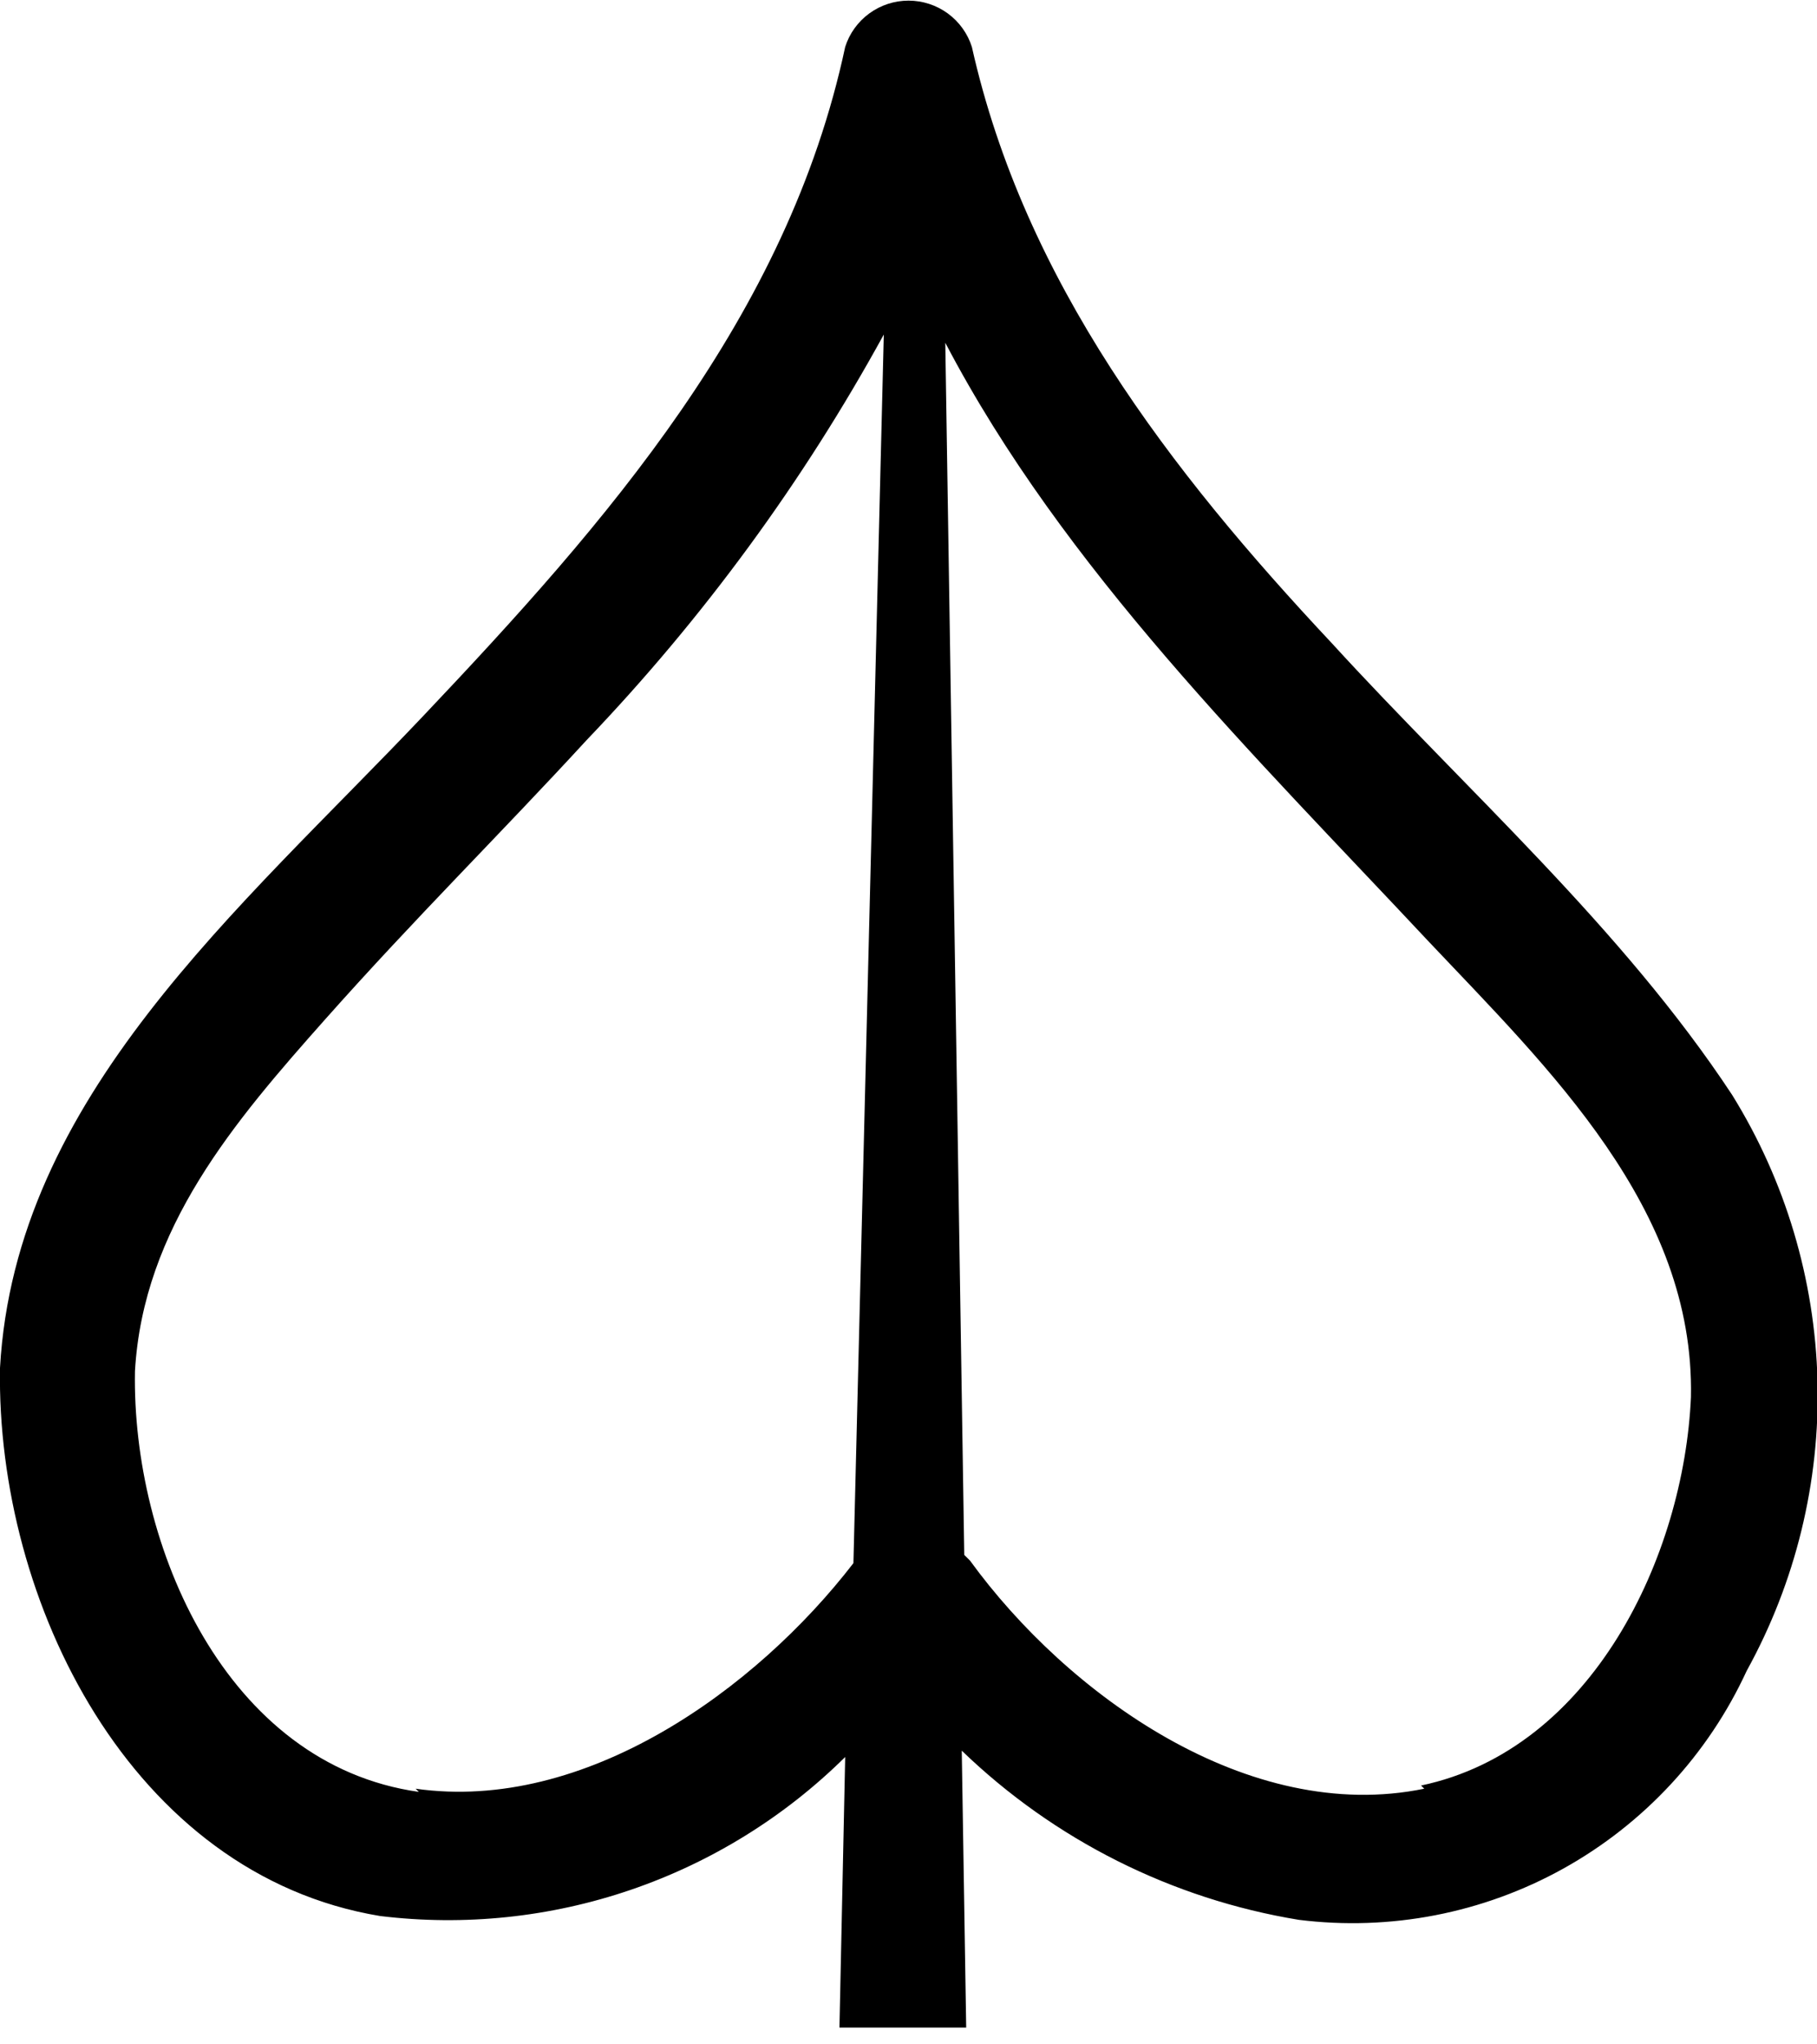 <svg width="32" height="36" viewBox="0 0 32 36" fill="none" xmlns="http://www.w3.org/2000/svg">
<g clip-path="url(#clip0_2450_1991)">
<path d="M30.505 19.28C28.564 16.335 25.819 13.913 23.454 11.325C20.597 8.279 18.042 4.954 17.116 0.826C17.041 0.589 16.892 0.383 16.691 0.236C16.491 0.09 16.249 0.011 16 0.011C15.752 0.011 15.51 0.09 15.31 0.236C15.109 0.383 14.96 0.589 14.885 0.826C13.869 5.579 10.678 9.205 7.443 12.619C4.207 16.033 0.268 19.314 0 24.089C-0.067 28.206 2.31 33.015 6.695 33.74C8.183 33.921 9.692 33.763 11.111 33.278C12.529 32.793 13.819 31.994 14.885 30.94L14.784 35.704H17.016L16.938 30.828C18.568 32.401 20.638 33.44 22.873 33.807C24.484 34.008 26.116 33.692 27.534 32.904C28.952 32.115 30.083 30.896 30.762 29.422C31.623 27.861 32.054 26.099 32.009 24.317C31.963 22.534 31.445 20.796 30.505 19.28ZM7.376 31.554C3.973 31.074 2.321 27.213 2.377 24.145C2.522 21.623 4.129 19.749 5.724 17.953C7.32 16.156 8.815 14.683 10.332 13.032C12.381 10.89 14.14 8.49 15.565 5.891L15.03 27.526C13.311 29.757 10.299 31.922 7.32 31.498L7.376 31.554ZM25.083 31.498C21.992 32.134 18.801 29.846 17.083 27.481L16.982 27.381L16.648 6.036C18.734 10.019 22.092 13.3 25.161 16.58C27.27 18.812 29.847 21.277 29.78 24.602C29.657 27.392 28.051 30.806 25.027 31.442L25.083 31.498Z" fill="black"/>
</g>
<defs>
<clipPath id="clip0_2450_1991">
<rect width="32" height="35.704" fill="white"/>
</clipPath>
</defs>
</svg>
